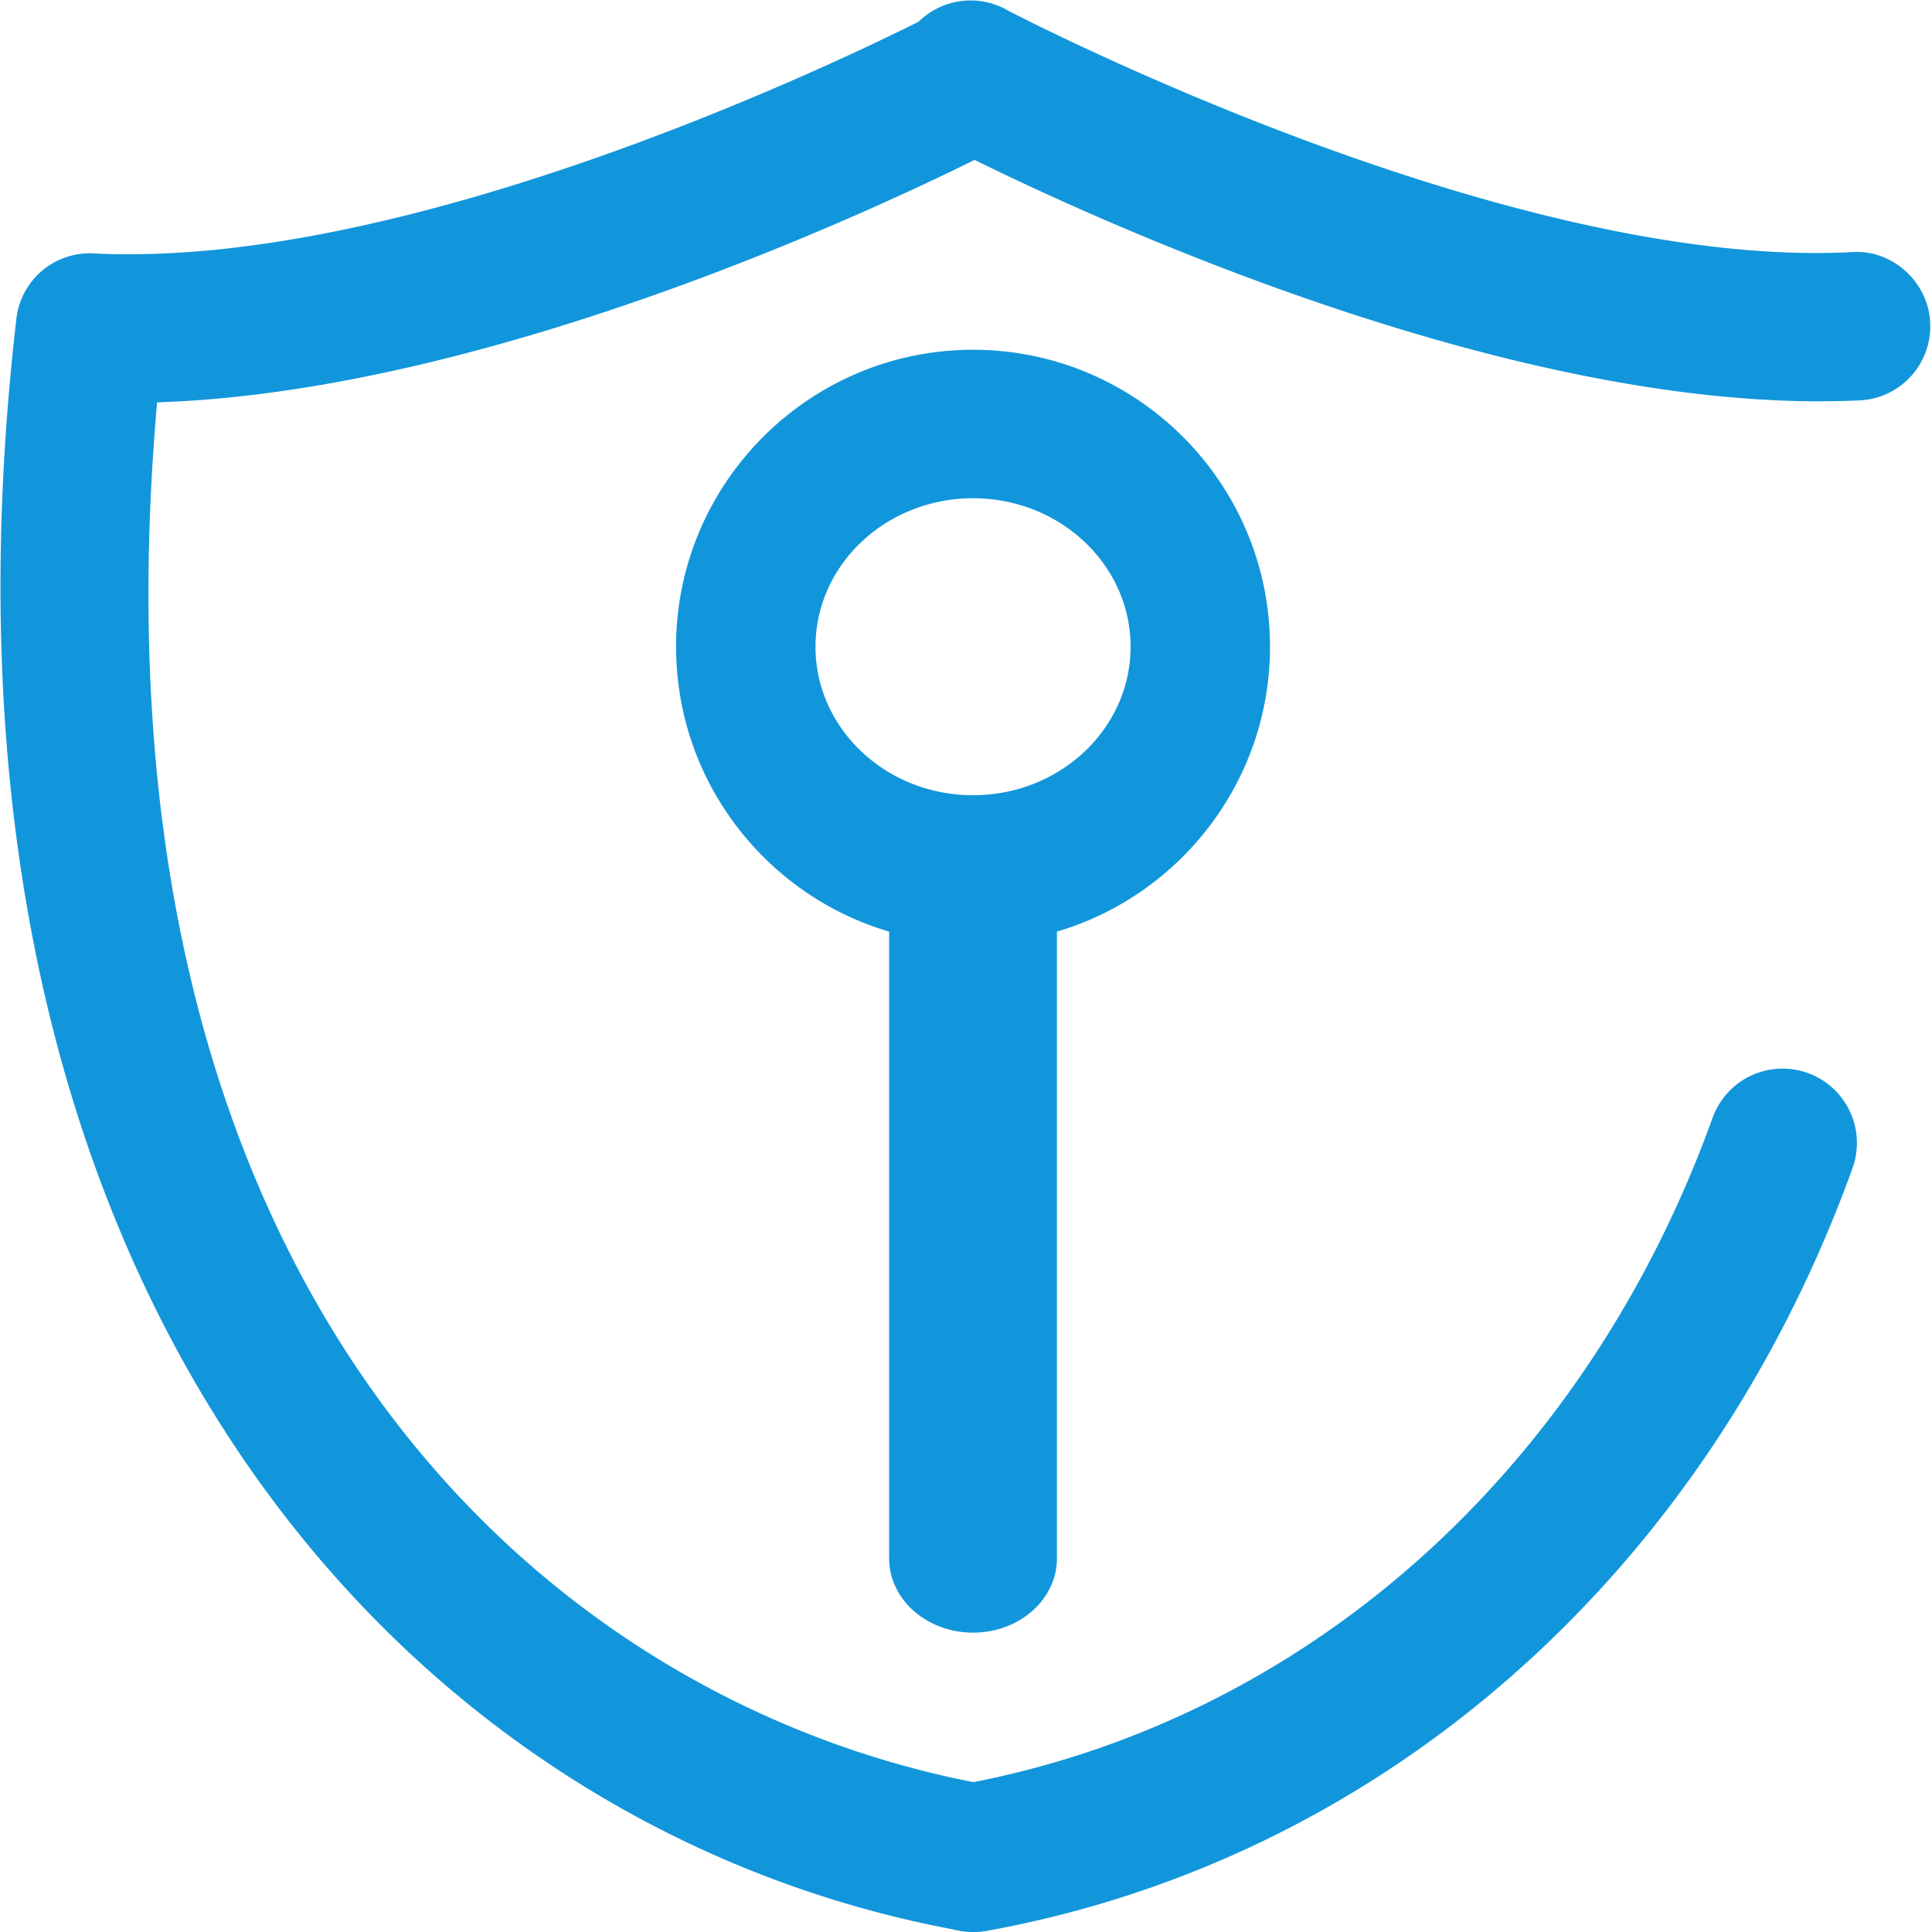 <?xml version="1.0" standalone="no"?><!DOCTYPE svg PUBLIC "-//W3C//DTD SVG 1.1//EN" "http://www.w3.org/Graphics/SVG/1.1/DTD/svg11.dtd"><svg t="1537362642120" class="icon" style="" viewBox="0 0 1024 1024" version="1.1" xmlns="http://www.w3.org/2000/svg" p-id="1534" xmlns:xlink="http://www.w3.org/1999/xlink" width="48" height="48"><defs><style type="text/css"></style></defs><path d="M515.807 1023.921a42.104 42.104 0 0 1-7.004-0.63C216.829 970.406-51.062 685.831 8.671 169.093a39.113 39.113 0 0 1 41.002-34.785C234.458 143.674 494.715 7.603 497.391 6.187a39.428 39.428 0 0 1 36.752 69.649c-10.782 5.666-250.735 131.034-450.866 137.408-41.71 473.61 208.08 690.741 439.455 732.608a39.349 39.349 0 0 1-6.926 78.069z" fill="#1296db" p-id="1535"></path><path d="M515.728 1024a39.349 39.349 0 0 1-7.004-78.069c181.873-32.896 331.086-165.11 399.004-353.516a39.349 39.349 0 0 1 74.134 26.758c-77.676 215.084-249.24 366.265-459.051 404.276a55.876 55.876 0 0 1-7.083 0.551zM963.84 212.693c-203.043 0-455.431-131.821-466.449-137.644a39.349 39.349 0 1 1 36.674-69.57c2.676 1.417 263.956 137.881 447.797 128.122 20.934-1.417 40.215 15.74 41.16 37.382a39.271 39.271 0 0 1-37.382 41.238c-7.083 0.315-14.402 0.472-21.8 0.472zM515.728 264.083c46.118 0 83.5 35.257 83.5 78.699s-37.382 78.699-83.5 78.699-83.5-35.257-83.5-78.699 37.382-78.699 83.5-78.699m0-78.699c-86.726 0-157.398 70.593-157.398 157.398s70.593 157.398 157.398 157.398c86.726 0 157.398-70.593 157.398-157.398s-70.593-157.398-157.398-157.398z" fill="#1296db" p-id="1536"></path><path d="M515.728 436.198c-24.554 0-44.465 17.629-44.465 39.349v350.446c0 21.721 19.911 39.349 44.465 39.349s44.465-17.629 44.465-39.349V475.547c0-21.721-19.911-39.349-44.465-39.349z" fill="#1296db" p-id="1537"></path></svg>